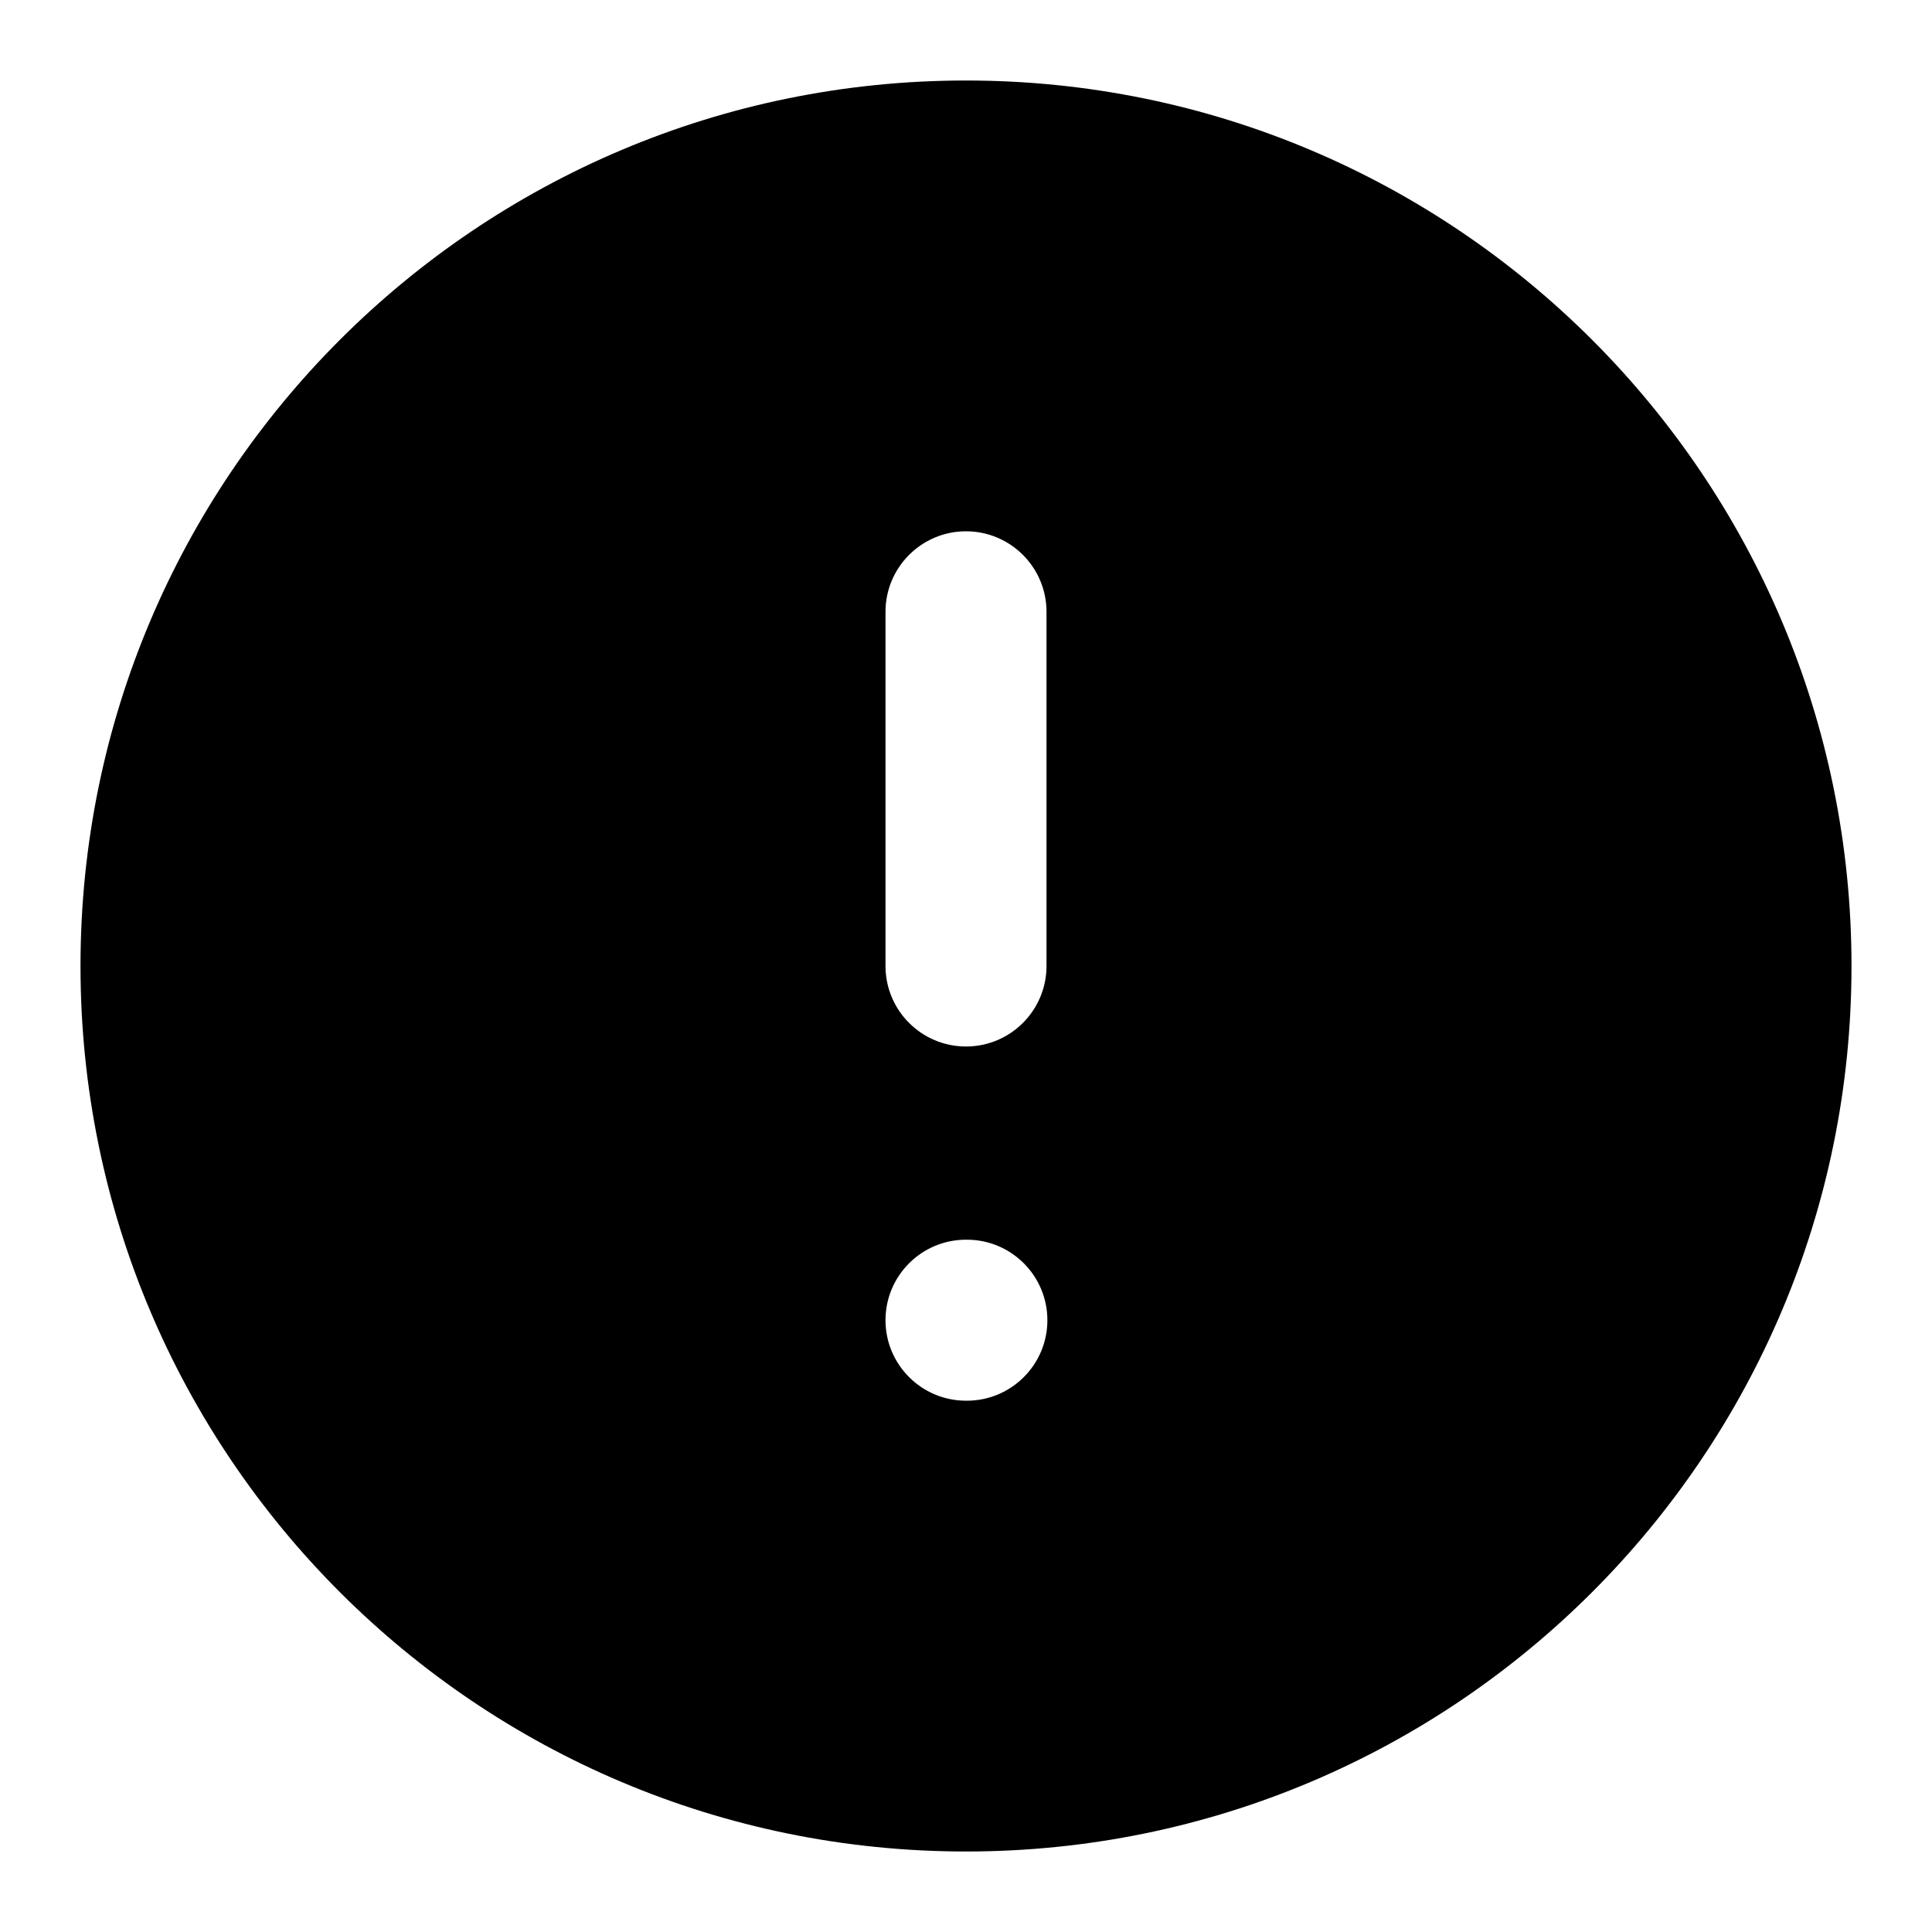 <svg viewBox="0 0 24 24" fill="none" xmlns="http://www.w3.org/2000/svg">
<path fill-rule="evenodd" clip-rule="evenodd" d="M12 23C18.075 23 23 18.075 23 12C23 5.925 18.075 1 12 1C5.925 1 1 5.925 1 12C1 18.075 5.925 23 12 23ZM11 16.4C11 15.848 11.448 15.4 12 15.4H12.011C12.563 15.4 13.011 15.848 13.011 16.4C13.011 16.952 12.563 17.4 12.011 17.4H12C11.448 17.4 11 16.952 11 16.4ZM13 7.6C13 7.048 12.552 6.6 12 6.6C11.448 6.6 11 7.048 11 7.6V12C11 12.552 11.448 13 12 13C12.552 13 13 12.552 13 12V7.6Z" fill="currentColor"/>
</svg>
